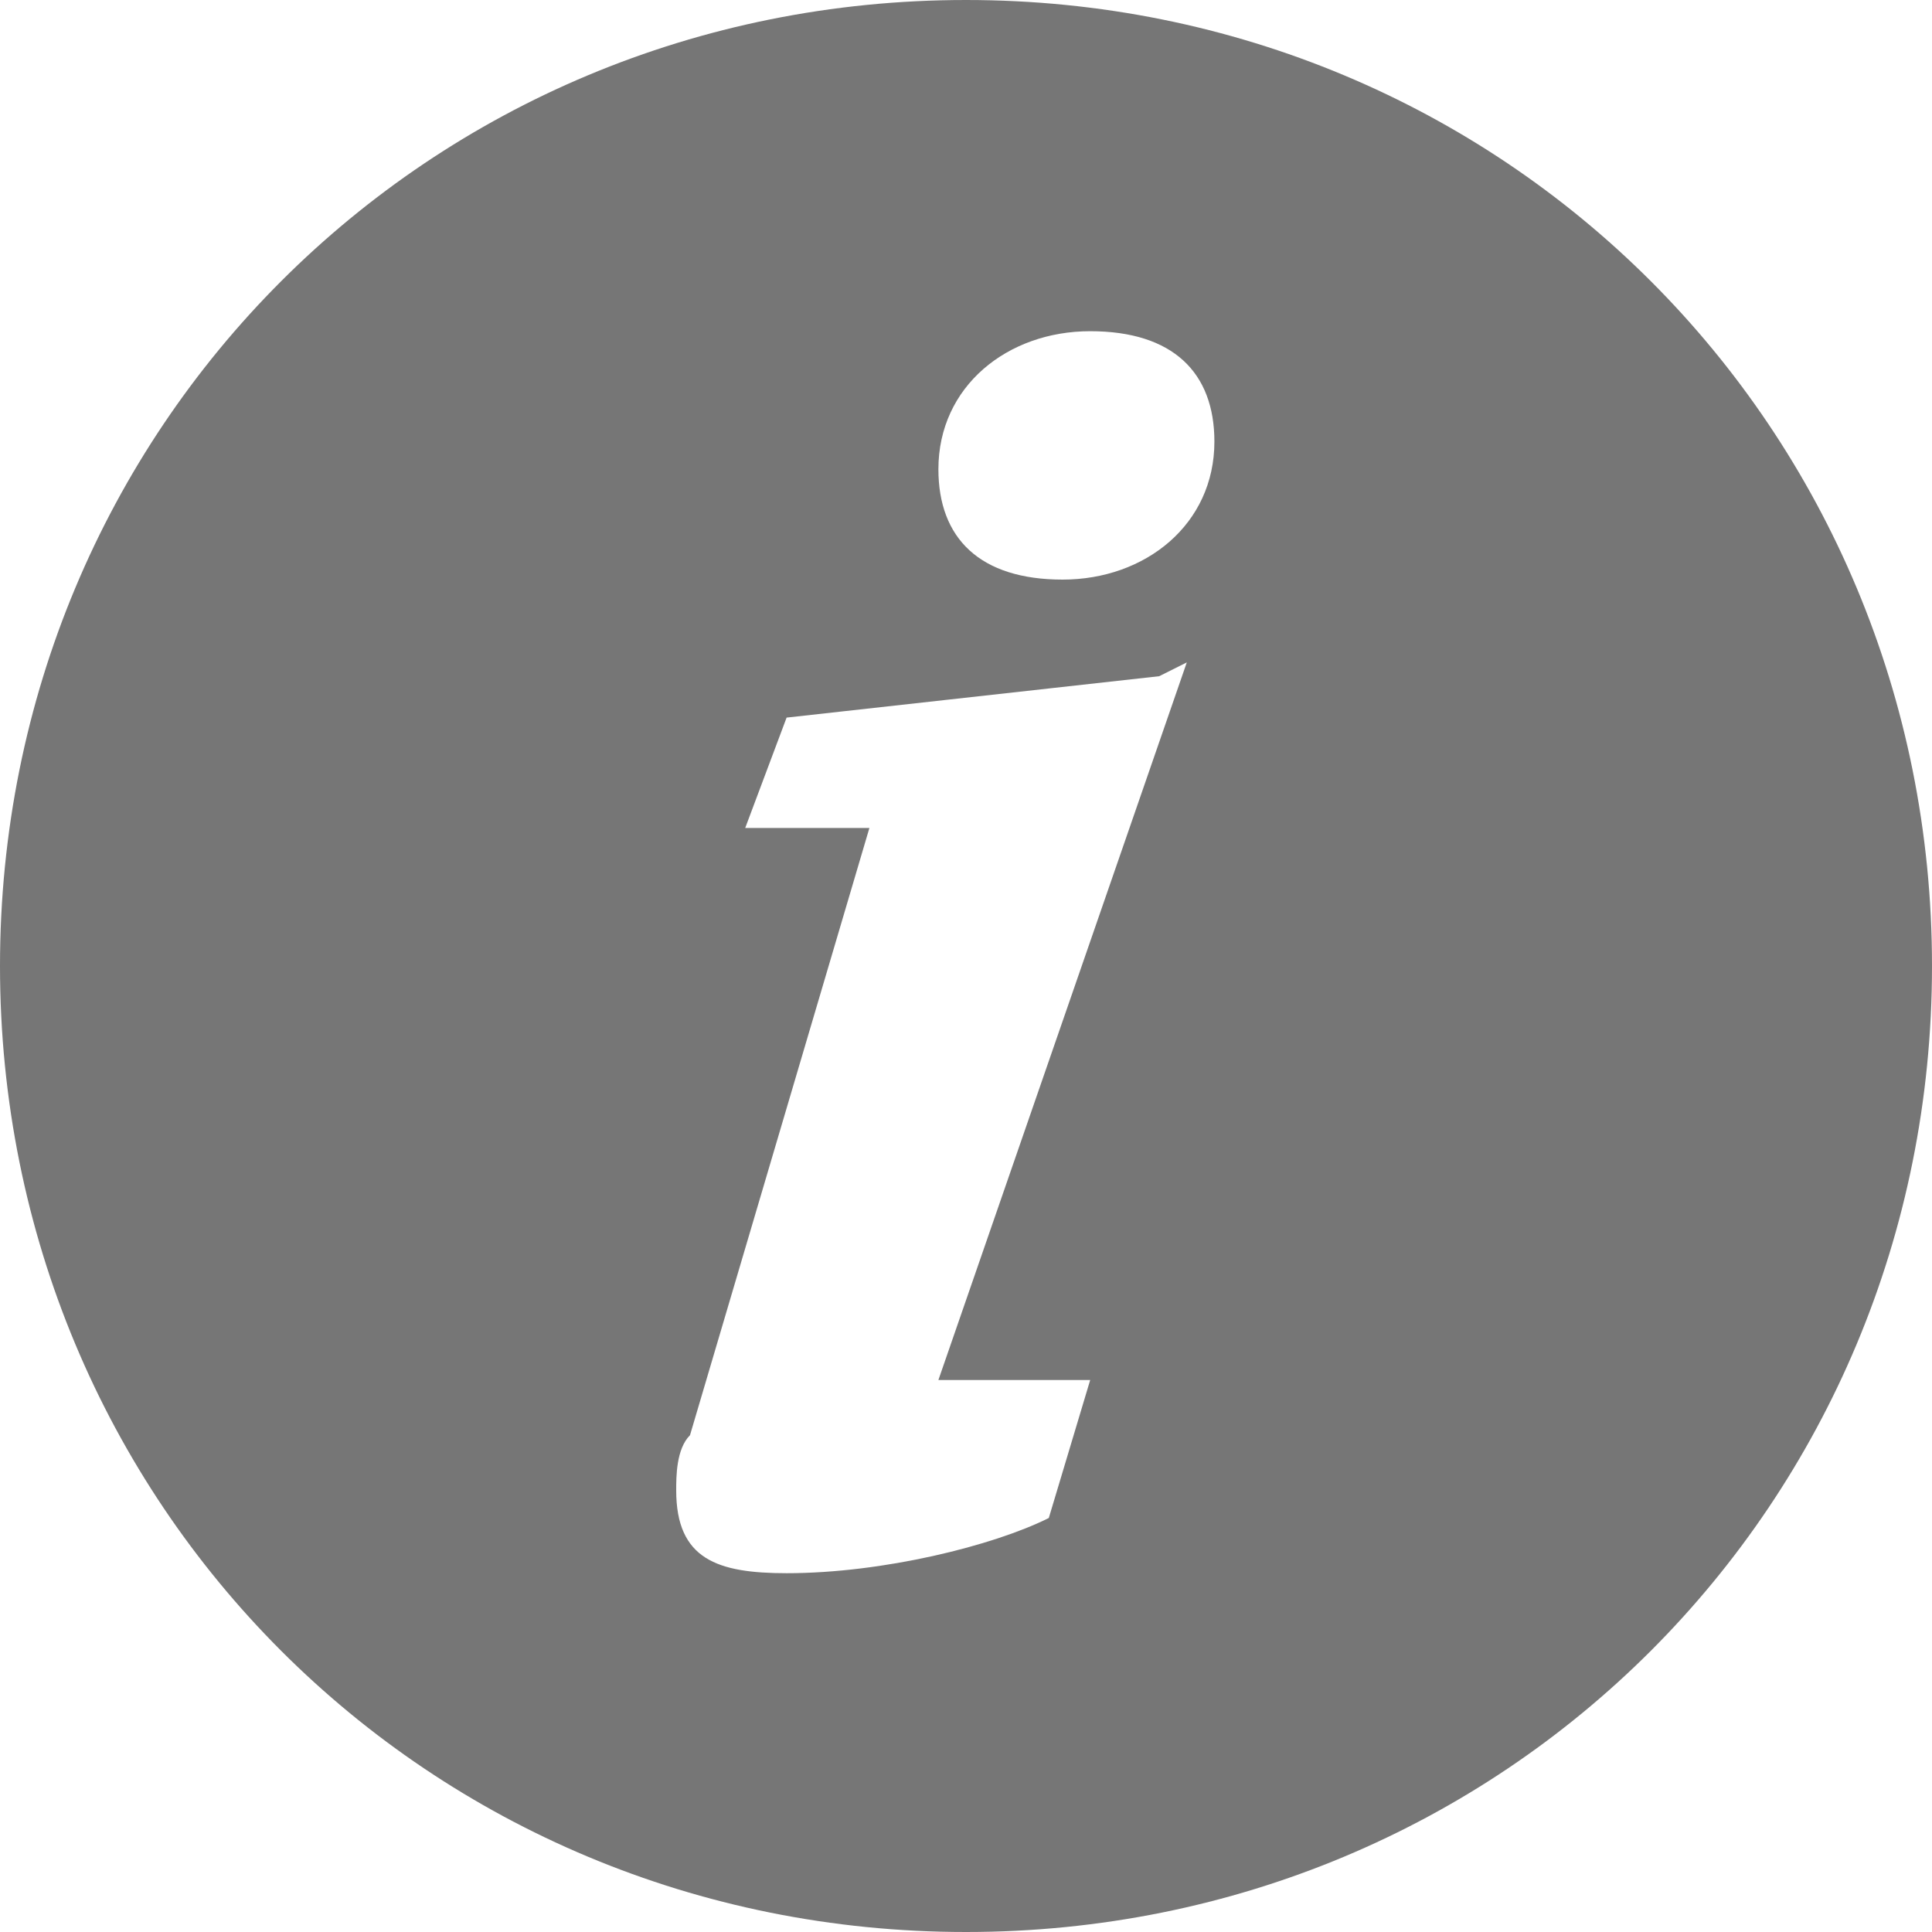 <svg xmlns="http://www.w3.org/2000/svg" width="14" height="14" viewBox="0 0 14 14"><path fill="#767676" d="M7 0C3.1 0 0 3.1 0 7s3.1 7 7 7 7-3.1 7-7-3.1-7-7-7zm.9 10l-.3 1c-.4.2-1.2.4-1.9.4-.5 0-.8-.1-.8-.6 0-.1 0-.3.1-.4L6.3 6h-.9l.3-.8 2.7-.3.2-.1L6.8 10h1.1zm-.2-5.8c-.6 0-.9-.3-.9-.8 0-.6.5-1 1.1-1 .6 0 .9.3.9.8 0 .6-.5 1-1.1 1z"/></svg>